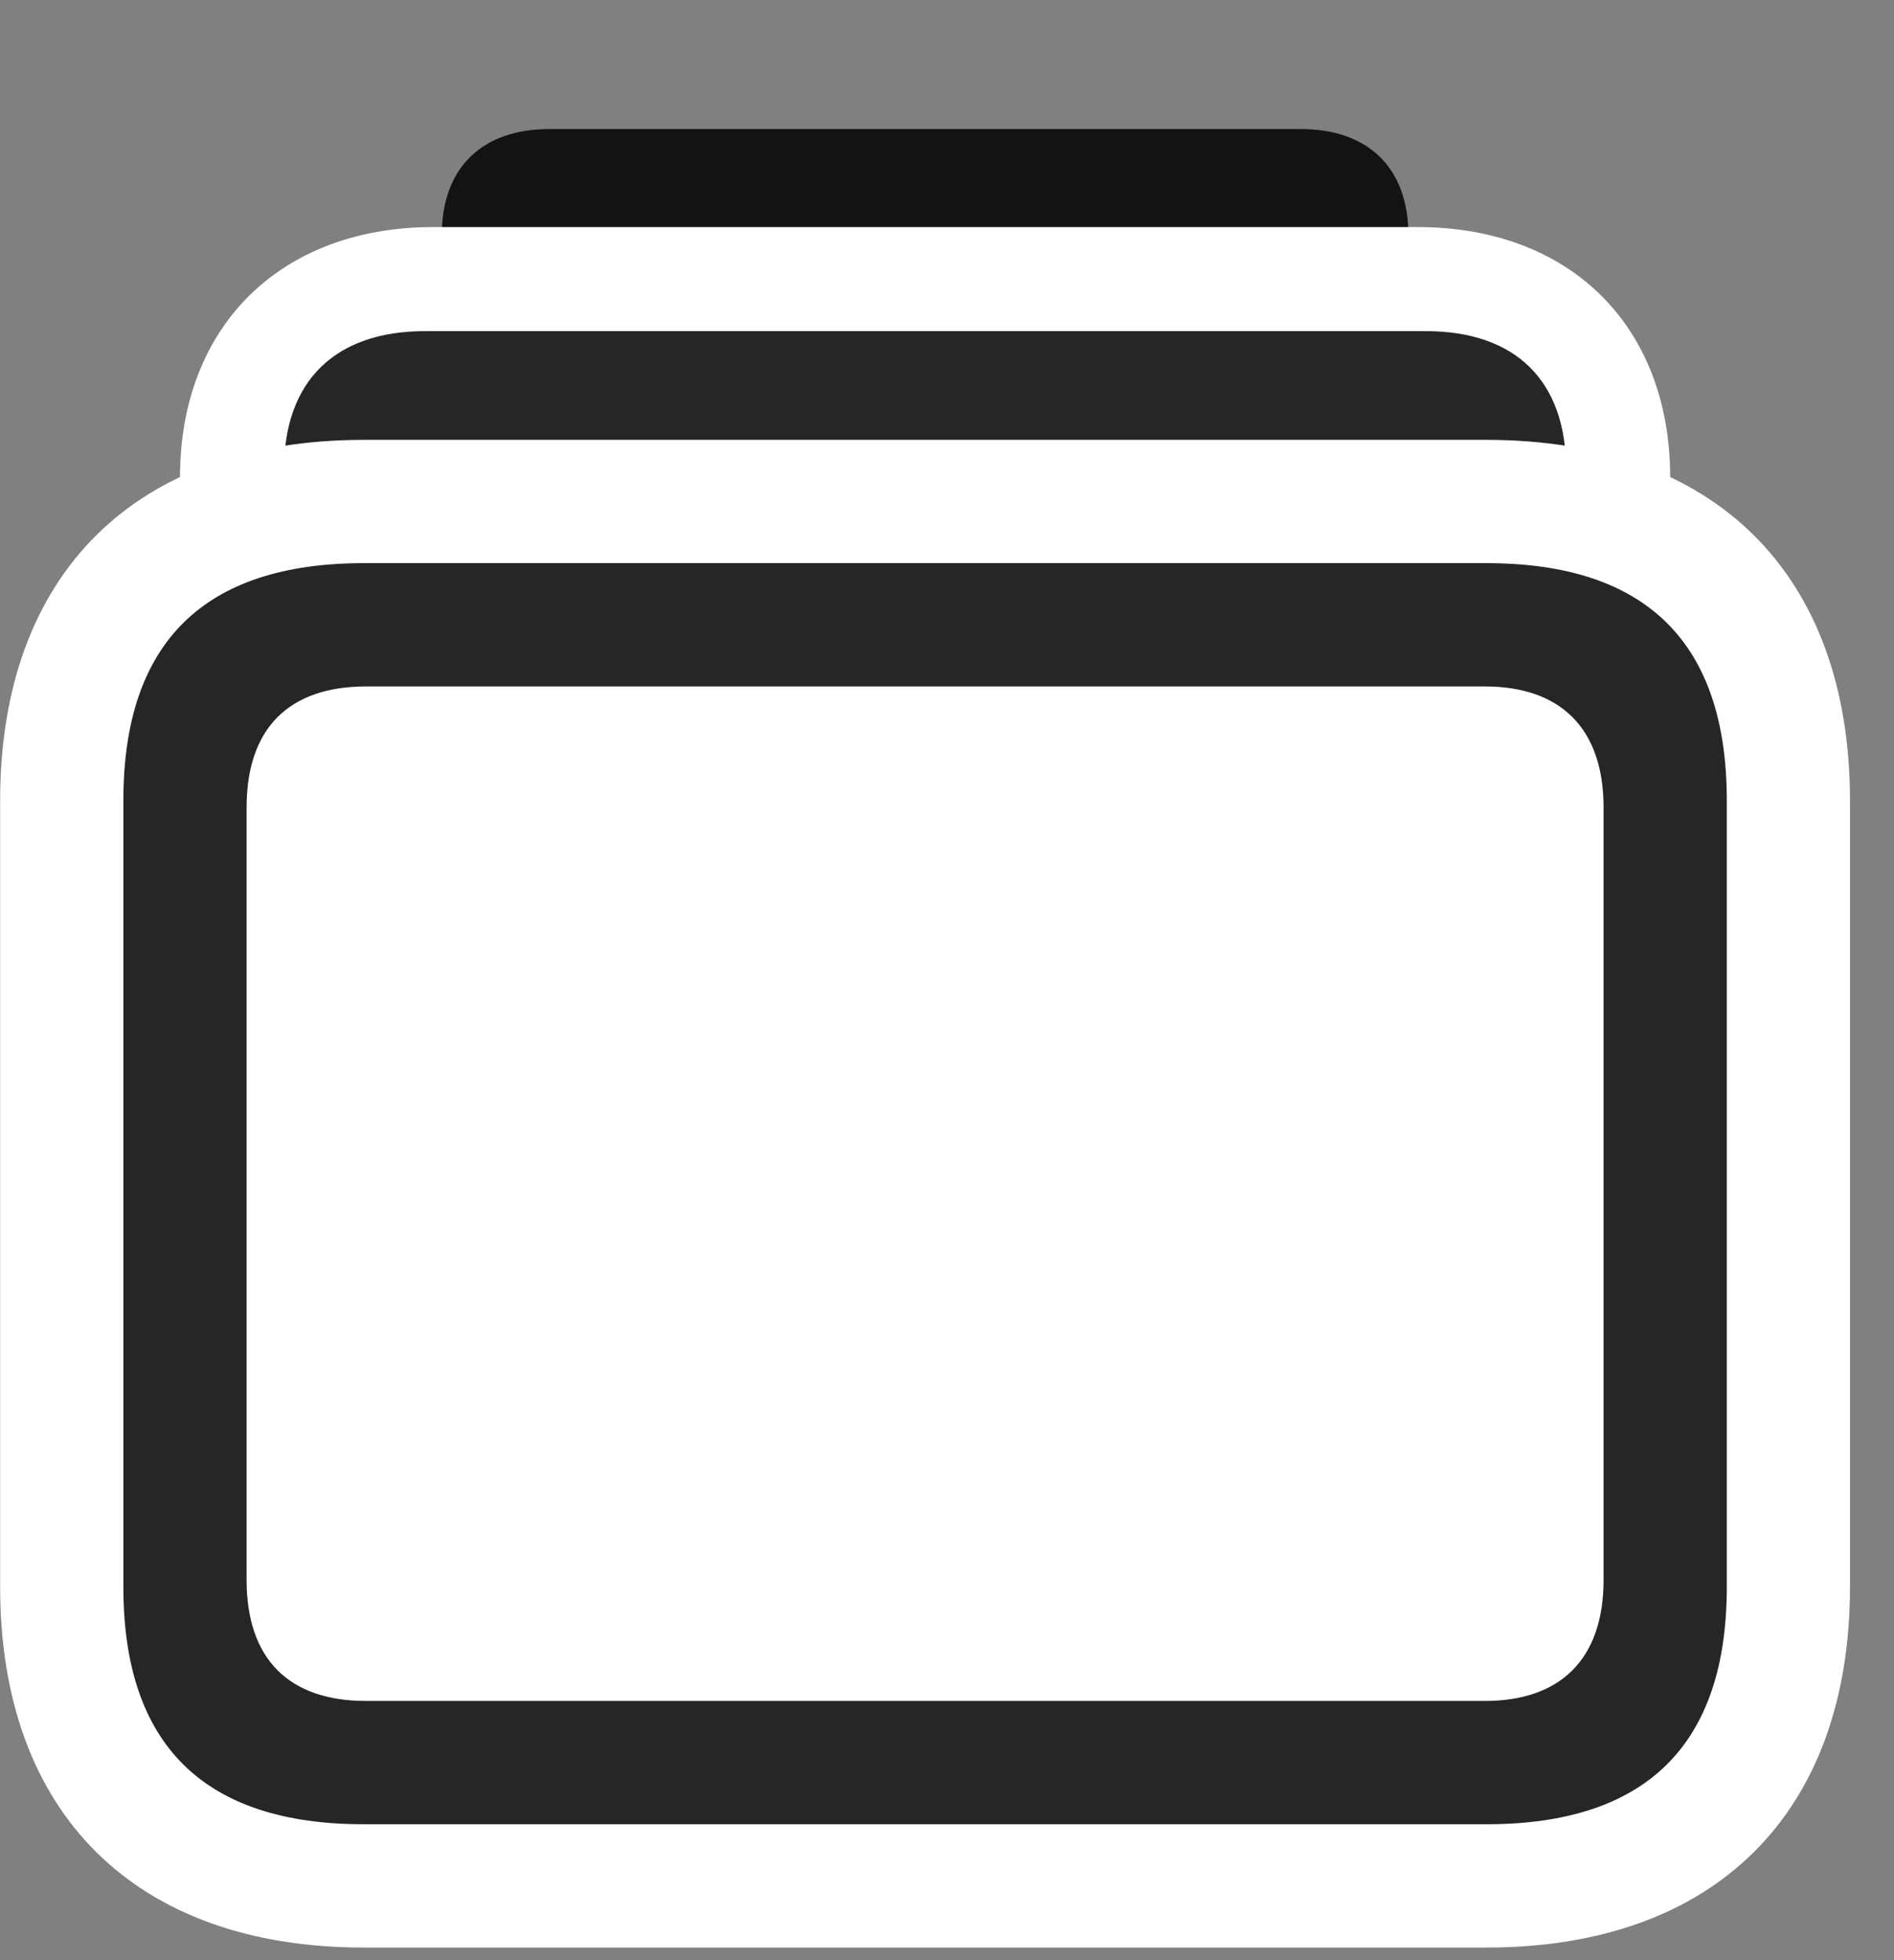 <svg width="29" height="30" viewBox="0 0 29 30" fill="none" xmlns="http://www.w3.org/2000/svg">
<rect x="0" y="0" width="29" height="30" fill="#808080" stroke="none"/>
<g clip-path="url(#clip0_2207_19266)">
<path d="M8.416 13.6H19.912C20.955 13.6 21.565 13.014 21.565 11.982V3.604C21.565 2.572 20.955 1.975 19.912 1.975H8.416C7.373 1.975 6.764 2.572 6.764 3.604V11.982C6.764 13.014 7.373 13.6 8.416 13.6Z" fill="black" fill-opacity="0.85"/>
<path d="M6.635 22.096H21.705C24.037 22.096 25.573 20.572 25.573 18.264V7.307C25.573 4.986 24.037 3.475 21.705 3.475H6.635C4.303 3.475 2.756 4.986 2.756 7.307V18.264C2.756 20.572 4.303 22.096 6.635 22.096Z" fill="white"/>
<path d="M6.506 20.502H21.834C23.205 20.502 23.979 19.74 23.979 18.392V7.178C23.979 5.83 23.205 5.068 21.834 5.068H6.506C5.135 5.068 4.35 5.83 4.35 7.178V18.392C4.35 19.74 5.135 20.502 6.506 20.502Z" fill="black" fill-opacity="0.85"/>
<path d="M5.569 29.807H22.76C26.252 29.807 28.326 27.756 28.326 24.287V12.252C28.326 8.783 26.252 6.732 22.76 6.732H5.569C2.076 6.732 0.002 8.783 0.002 12.252V24.287C0.002 27.756 2.076 29.807 5.569 29.807Z" fill="white"/>
<path d="M5.569 27.92H22.76C25.209 27.92 26.44 26.701 26.44 24.287V12.252C26.44 9.838 25.209 8.619 22.76 8.619H5.569C3.119 8.619 1.889 9.838 1.889 12.252V24.287C1.889 26.701 3.119 27.92 5.569 27.92ZM5.604 26.033C4.432 26.033 3.776 25.4 3.776 24.182V12.357C3.776 11.139 4.432 10.506 5.604 10.506H22.737C23.885 10.506 24.553 11.139 24.553 12.357V24.182C24.553 25.4 23.885 26.033 22.737 26.033H5.604Z" fill="black" fill-opacity="0.85"/>
</g>
<defs>
<clipPath id="clip0_2207_19266">
<rect width="28.324" height="29.684" fill="white" transform="translate(0.002 0.123)"/>
</clipPath>
</defs>
</svg>
